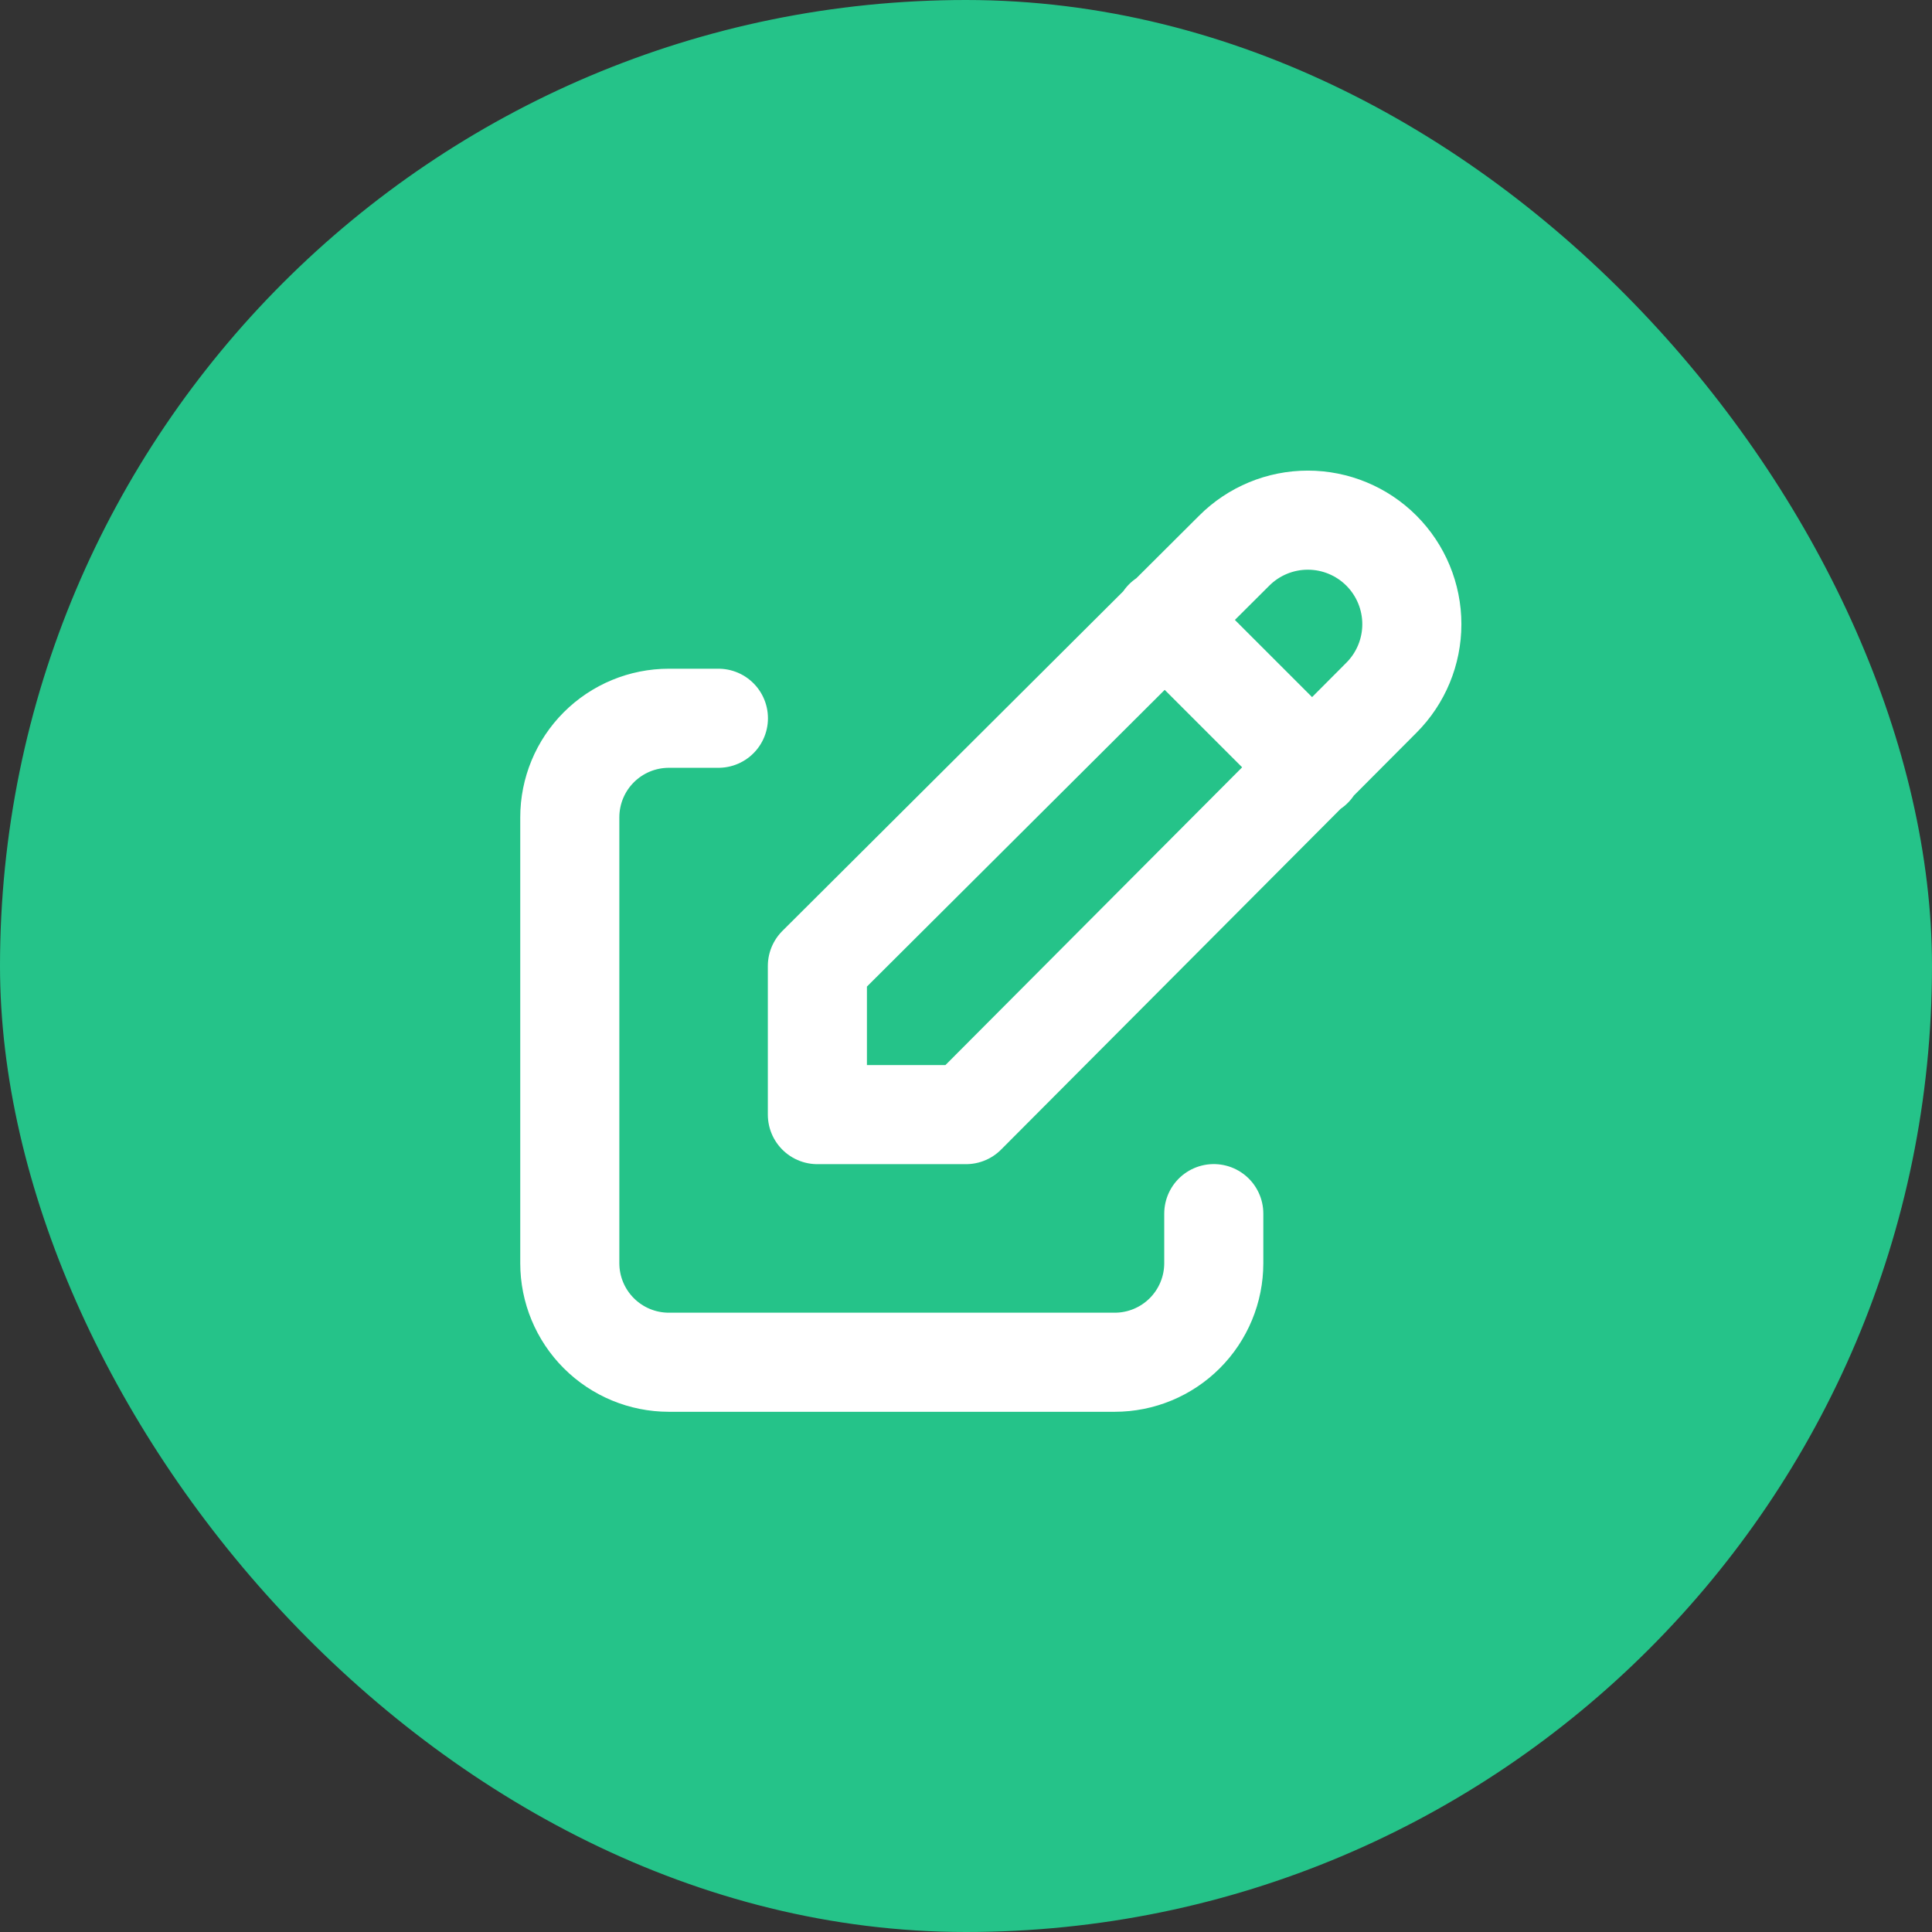 <svg width="52" height="52" viewBox="0 0 52 52" fill="none" xmlns="http://www.w3.org/2000/svg">
<rect x="0" y="0" width="52" height="52" fill="#333333" stroke="none"/>
<rect x="1" y="1" width="50" height="50" rx="25" fill="#25C389"/>
<rect x="1" y="1" width="50" height="50" rx="25" stroke="#25C389" stroke-width="2"/>
<path d="M19.336 19.332H18.003C17.295 19.332 16.617 19.613 16.117 20.113C15.617 20.613 15.336 21.291 15.336 21.999V33.999C15.336 34.706 15.617 35.384 16.117 35.884C16.617 36.384 17.295 36.665 18.003 36.665H30.003C30.71 36.665 31.388 36.384 31.888 35.884C32.388 35.384 32.669 34.706 32.669 33.999V32.665" stroke="white" stroke-width="2.667" stroke-linecap="round" stroke-linejoin="round"/>
<path d="M31.333 16.667L35.333 20.667M37.18 18.78C37.705 18.255 38 17.543 38 16.8C38 16.058 37.705 15.345 37.18 14.82C36.655 14.295 35.943 14 35.2 14C34.457 14 33.745 14.295 33.22 14.82L22 26V30H26L37.18 18.78Z" stroke="white" stroke-width="2.667" stroke-linecap="round" stroke-linejoin="round"/>
</svg>
